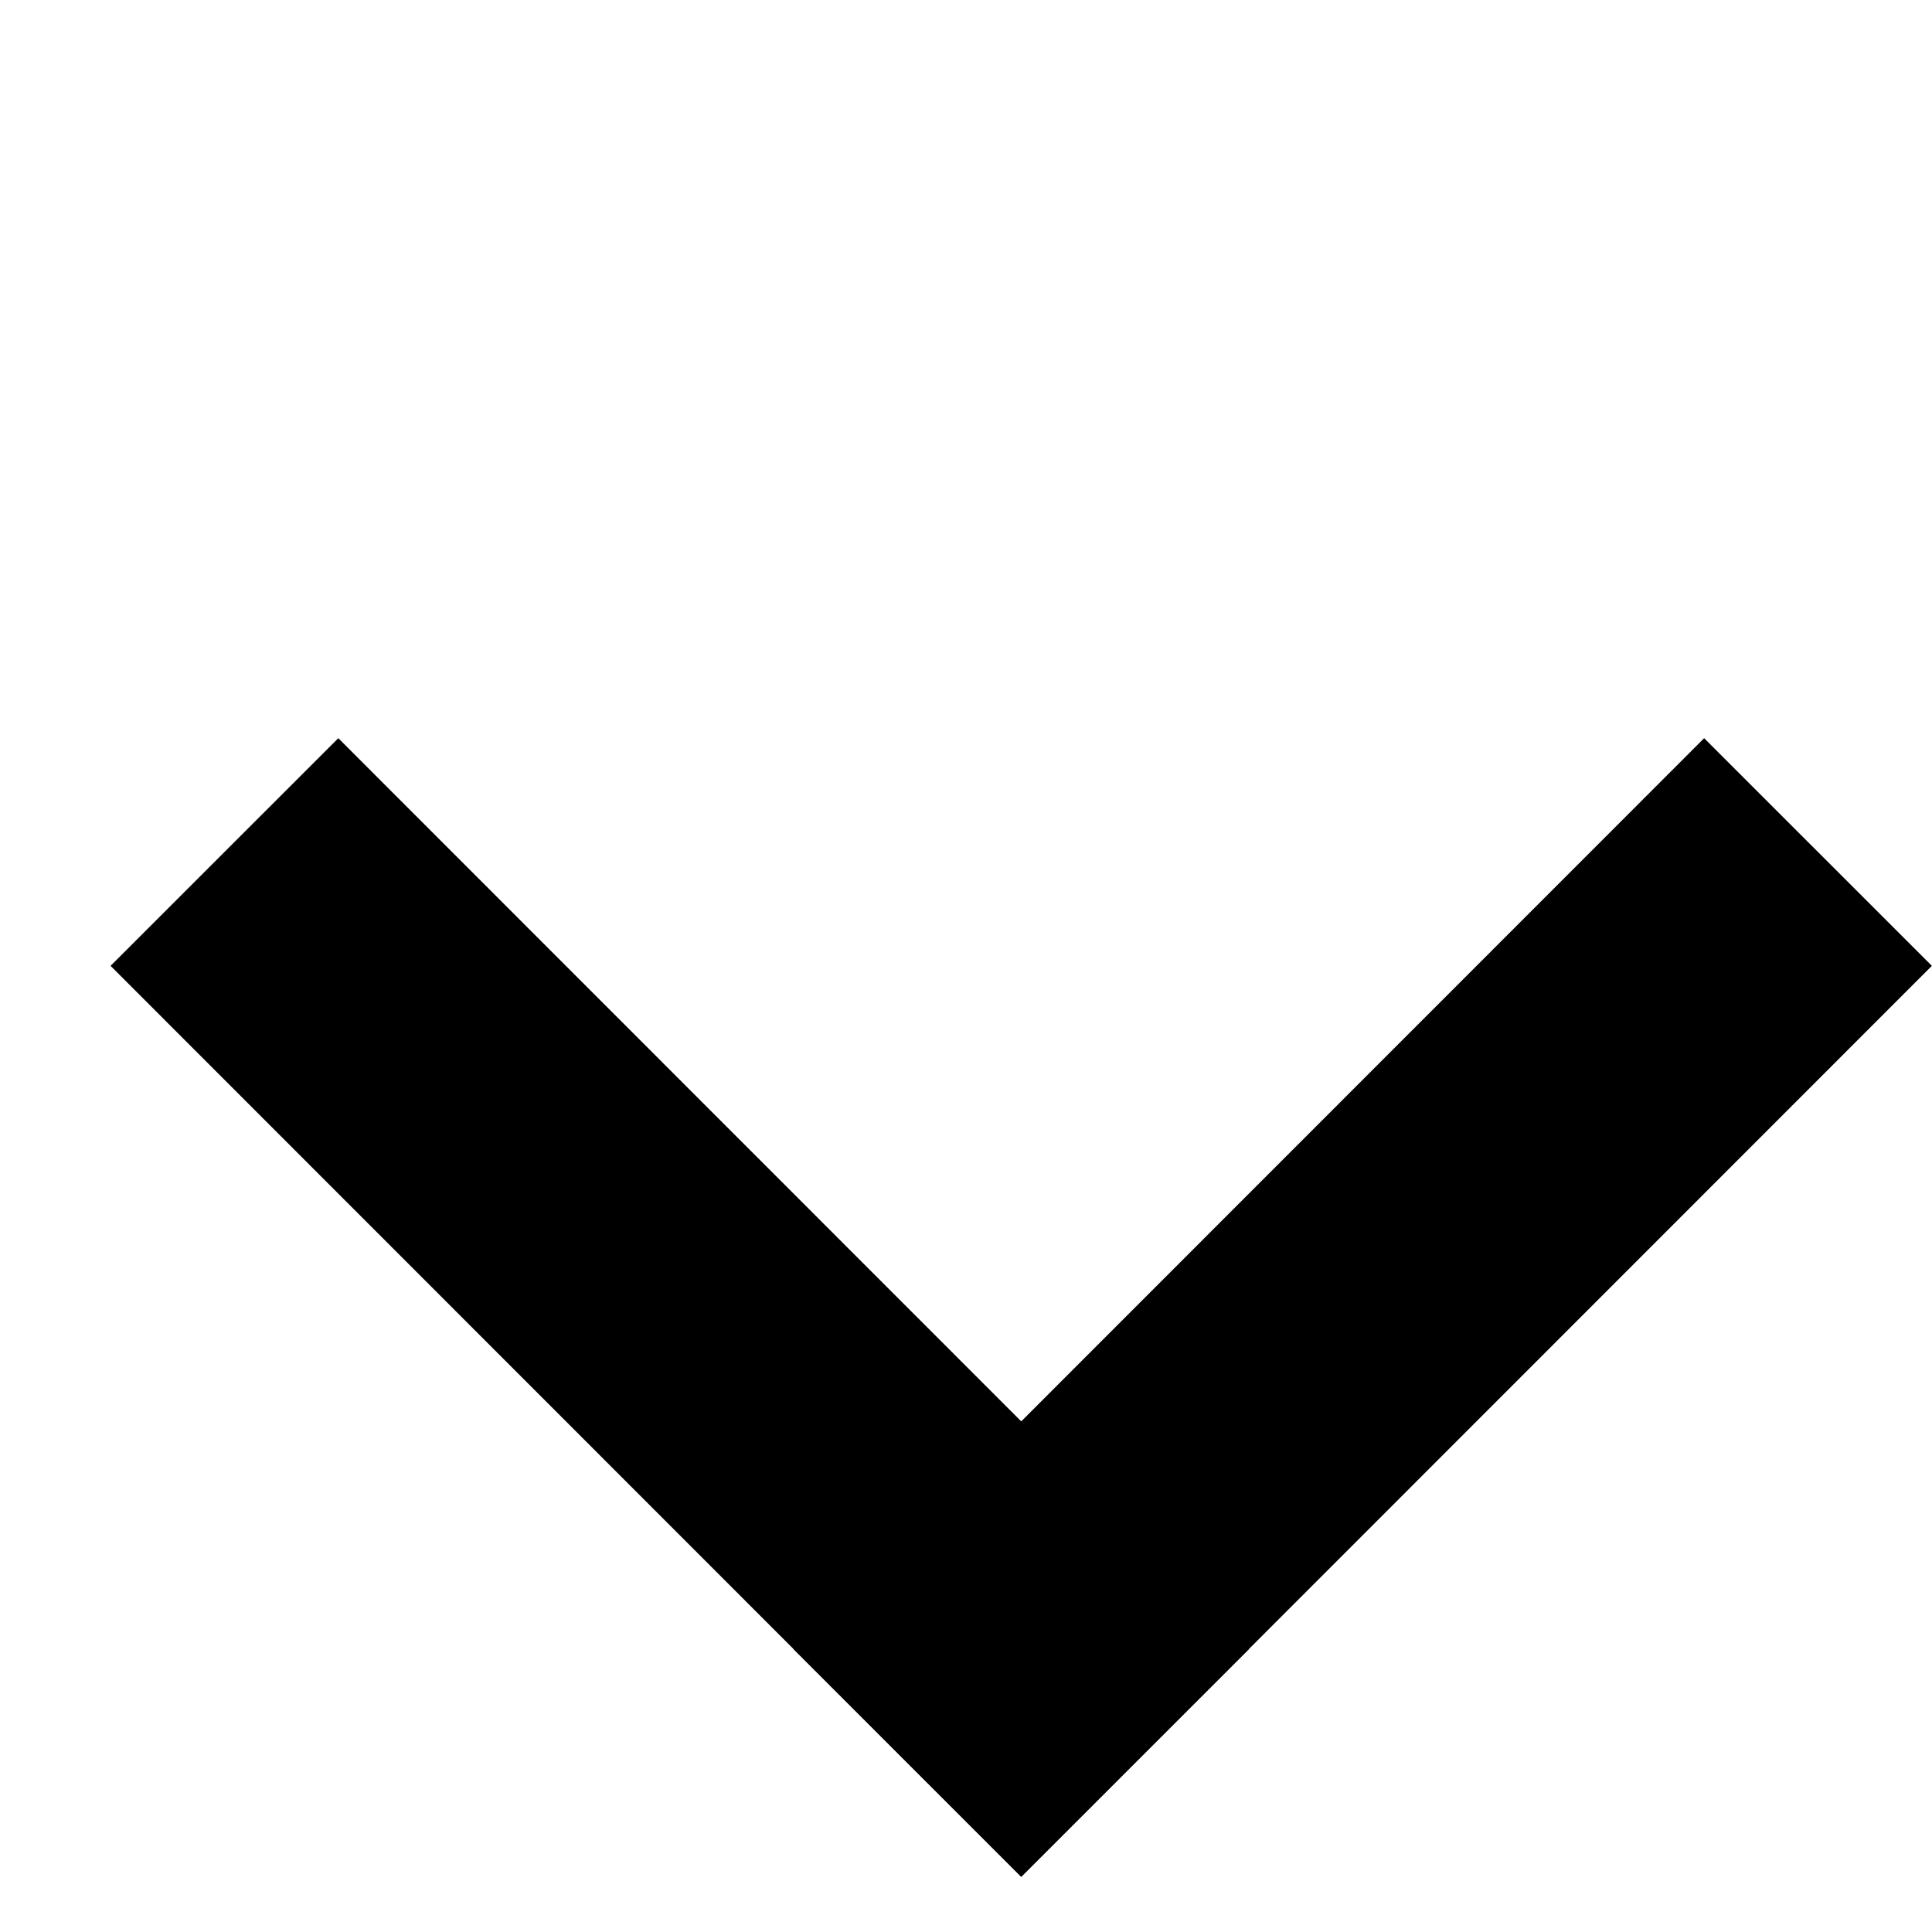 <svg width="6" height="6" viewBox="0 0 6 6" fill="none" xmlns="http://www.w3.org/2000/svg">
<line x1="0.697" y1="2.646" x2="3.525" y2="5.475" stroke="black"/>
<line x1="2.818" y1="5.475" x2="5.646" y2="2.646" stroke="black"/>
</svg>

